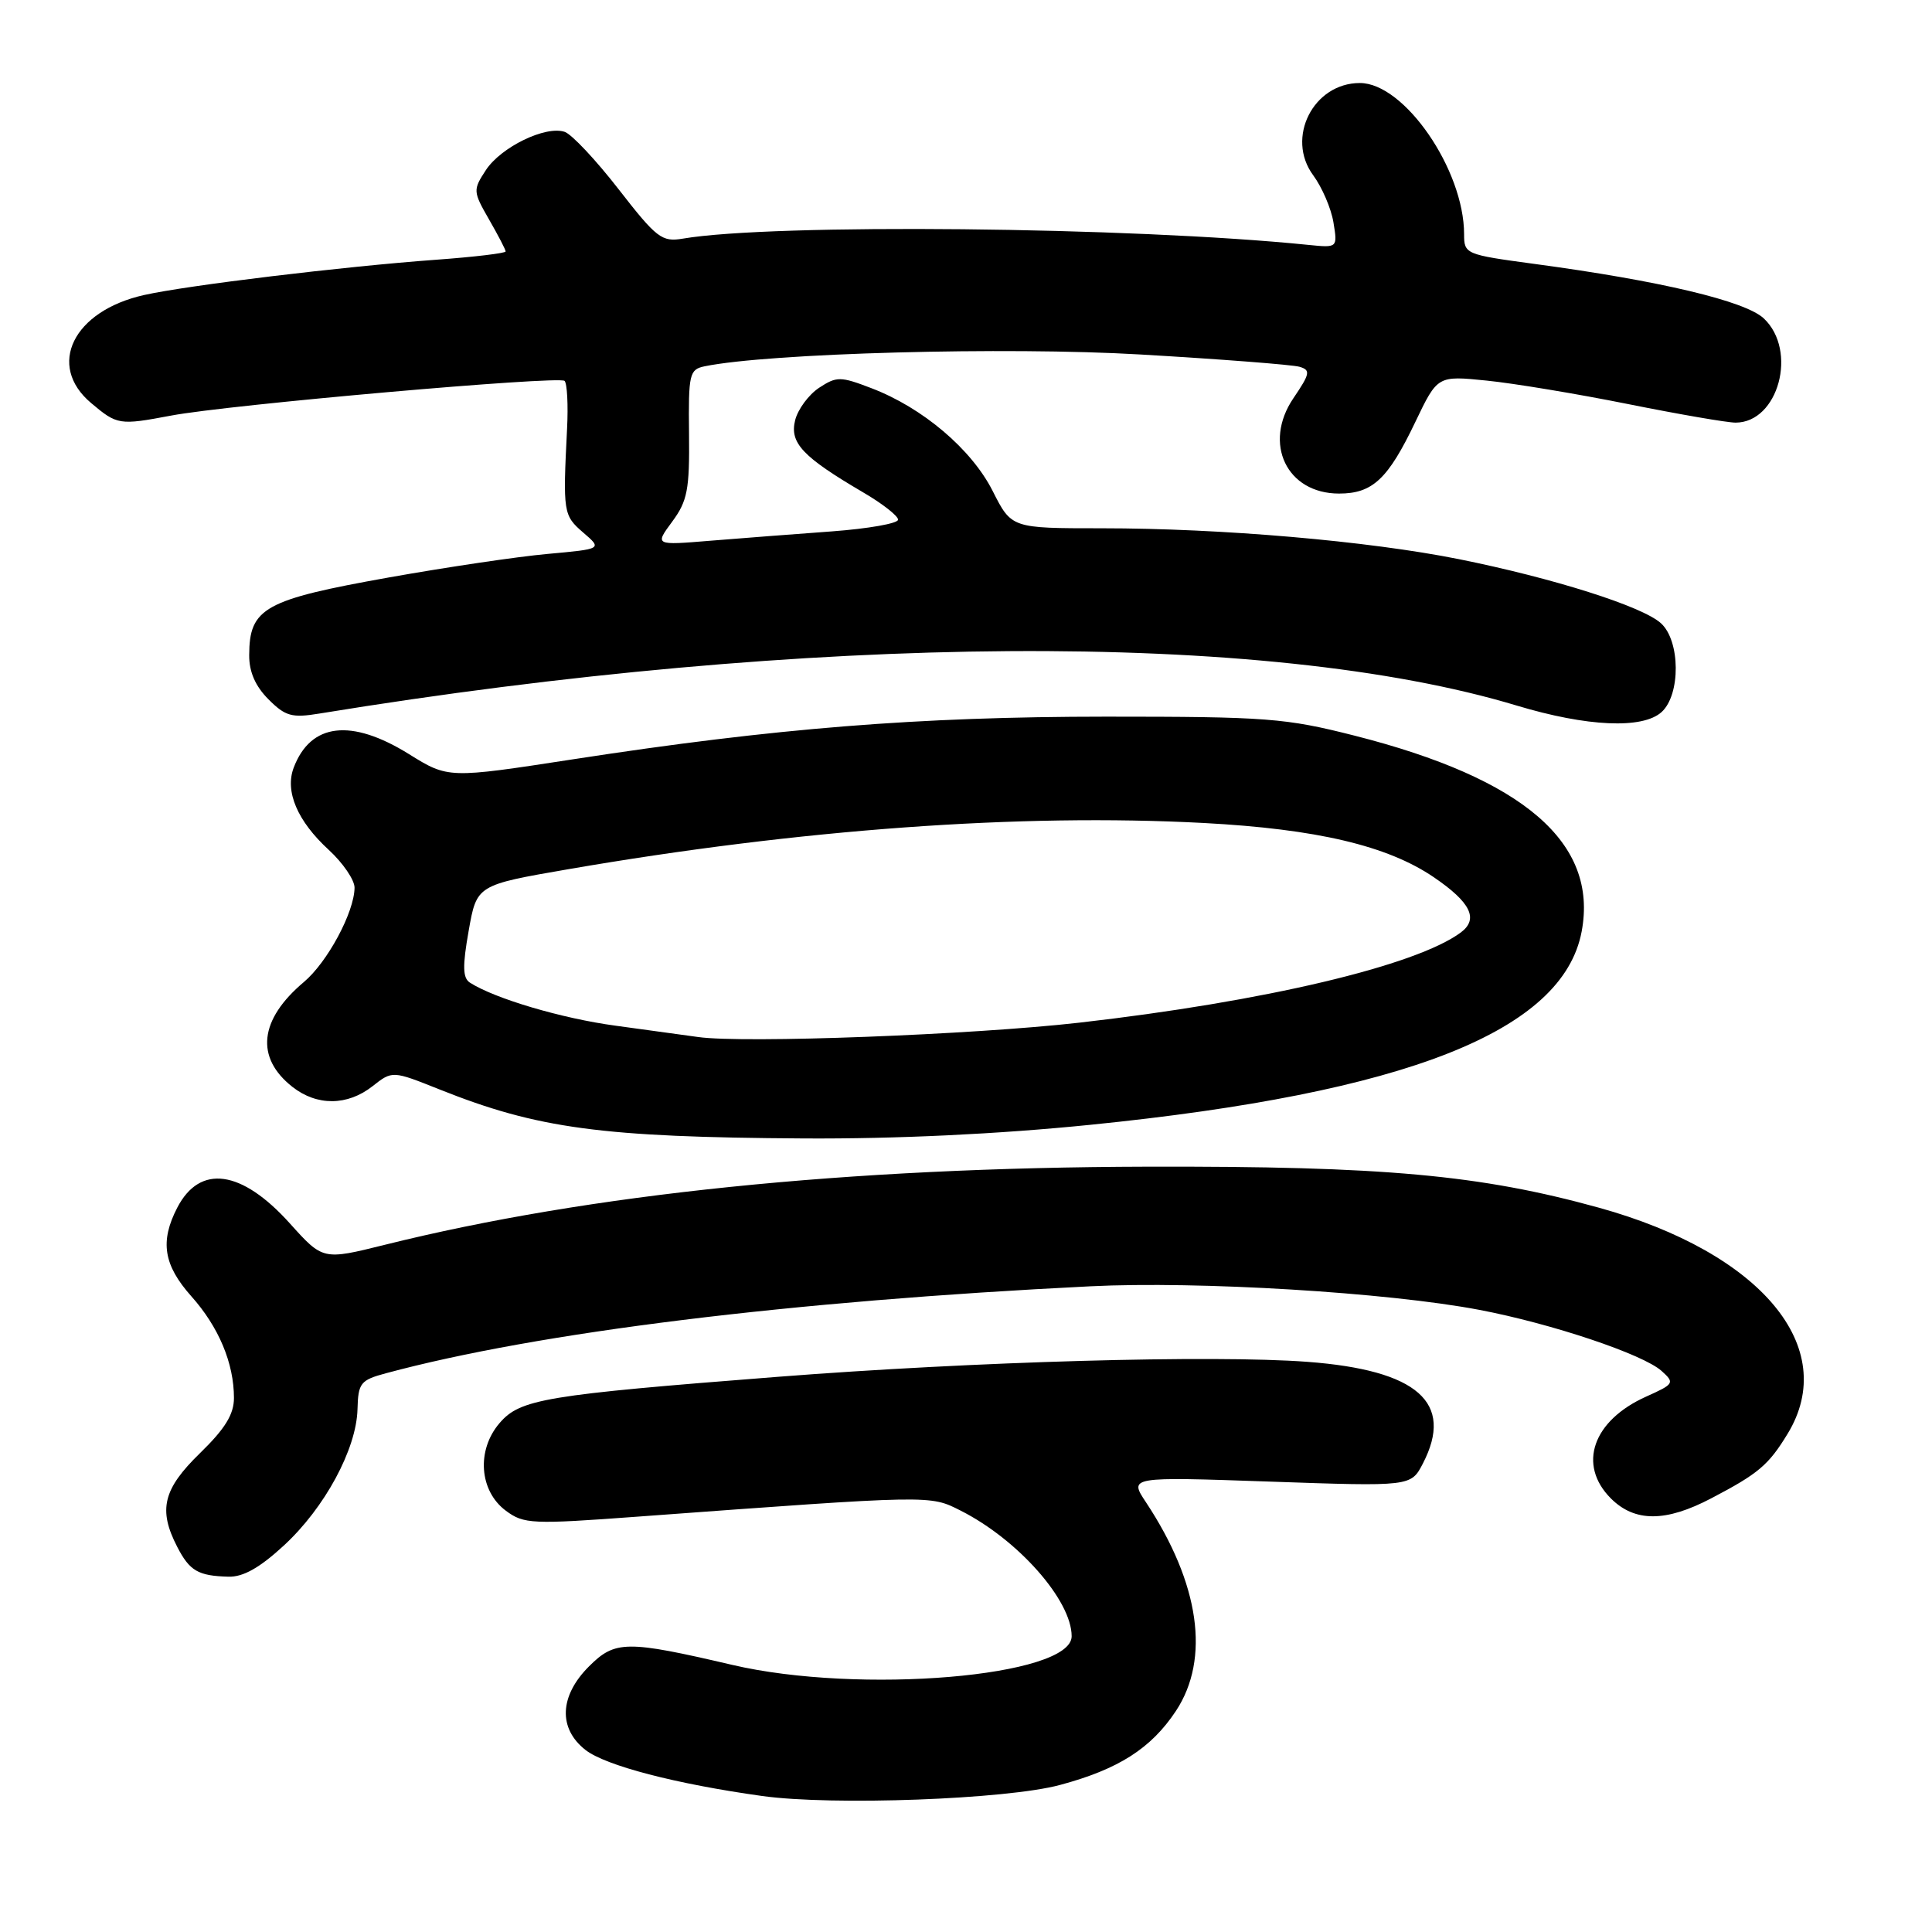 <?xml version="1.0" encoding="UTF-8" standalone="no"?>
<!DOCTYPE svg PUBLIC "-//W3C//DTD SVG 1.1//EN" "http://www.w3.org/Graphics/SVG/1.1/DTD/svg11.dtd" >
<svg xmlns="http://www.w3.org/2000/svg" xmlns:xlink="http://www.w3.org/1999/xlink" version="1.1" viewBox="0 0 256 256">
 <g >
 <path fill="currentColor"
d=" M 140.44 236.52 C 148.20 234.44 152.52 231.68 155.81 226.72 C 160.39 219.79 158.96 209.82 151.86 199.08 C 149.59 195.67 149.59 195.67 168.28 196.32 C 186.96 196.97 186.96 196.97 188.54 193.92 C 192.72 185.84 187.84 181.55 173.24 180.45 C 160.73 179.51 129.14 180.40 103.00 182.44 C 72.22 184.84 68.93 185.38 66.20 188.56 C 63.11 192.15 63.50 197.56 67.03 200.18 C 69.41 201.95 70.47 202.00 84.53 200.96 C 123.69 198.08 123.18 198.09 127.30 200.17 C 134.90 204.01 142.00 212.05 142.00 216.81 C 142.00 222.17 113.85 224.55 97.00 220.60 C 83.03 217.34 81.50 217.35 78.05 220.80 C 74.13 224.71 73.94 229.02 77.57 231.87 C 80.21 233.95 89.57 236.39 101.00 237.98 C 110.34 239.28 133.34 238.43 140.44 236.52 Z  M 37.61 204.79 C 43.03 199.80 47.23 192.02 47.37 186.74 C 47.46 183.25 47.76 182.87 51.15 181.96 C 71.30 176.53 104.81 172.40 144.50 170.44 C 158.77 169.73 183.85 171.25 196.00 173.56 C 205.58 175.38 217.73 179.45 220.17 181.66 C 221.93 183.24 221.84 183.39 218.14 185.05 C 211.04 188.23 209.00 194.09 213.45 198.55 C 216.62 201.71 220.72 201.71 226.78 198.52 C 233.01 195.26 234.35 194.12 236.87 189.98 C 243.84 178.54 233.37 165.99 211.88 160.03 C 196.15 155.68 183.35 154.51 152.00 154.59 C 112.28 154.69 78.10 158.19 50.96 164.95 C 42.79 166.98 42.79 166.98 38.40 162.10 C 32.01 155.00 26.49 154.23 23.49 160.02 C 21.17 164.50 21.67 167.62 25.34 171.75 C 28.99 175.83 31.00 180.64 31.00 185.24 C 31.00 187.41 29.82 189.32 26.50 192.55 C 21.60 197.32 20.94 200.04 23.48 204.96 C 25.13 208.16 26.25 208.81 30.27 208.92 C 32.21 208.98 34.43 207.73 37.61 204.79 Z  M 144.50 149.04 C 186.34 144.82 207.10 136.65 209.58 123.42 C 211.78 111.68 201.90 103.16 179.46 97.47 C 170.33 95.15 167.85 94.96 146.54 94.96 C 121.68 94.97 102.73 96.48 75.94 100.61 C 59.39 103.16 59.39 103.16 54.17 99.91 C 46.53 95.17 41.17 95.80 38.92 101.71 C 37.72 104.86 39.41 108.81 43.57 112.62 C 45.45 114.35 46.99 116.61 46.98 117.63 C 46.94 120.89 43.39 127.49 40.27 130.12 C 34.35 135.10 33.80 140.13 38.75 144.02 C 42.00 146.57 46.04 146.54 49.36 143.93 C 51.99 141.86 51.99 141.86 58.25 144.36 C 71.24 149.55 79.75 150.69 106.50 150.85 C 118.76 150.92 132.24 150.28 144.50 149.04 Z  M 220.17 94.35 C 222.71 92.04 222.66 84.91 220.08 82.58 C 217.62 80.34 205.79 76.60 193.31 74.09 C 181.27 71.68 161.85 70.00 145.96 70.00 C 134.03 70.00 134.03 70.00 131.53 65.05 C 128.72 59.51 122.25 54.02 115.45 51.43 C 111.36 49.86 110.86 49.86 108.54 51.38 C 107.16 52.29 105.73 54.22 105.36 55.68 C 104.61 58.69 106.34 60.53 114.35 65.23 C 116.91 66.72 119.00 68.36 119.00 68.86 C 119.00 69.36 115.06 70.05 110.25 70.41 C 105.44 70.76 98.18 71.32 94.12 71.65 C 86.75 72.26 86.75 72.26 89.07 69.12 C 91.09 66.38 91.38 64.89 91.30 57.48 C 91.21 49.56 91.35 48.96 93.35 48.54 C 101.84 46.79 133.36 45.93 151.08 46.97 C 161.76 47.59 171.26 48.33 172.19 48.60 C 173.69 49.04 173.59 49.51 171.38 52.77 C 167.32 58.76 170.50 65.40 177.43 65.40 C 181.88 65.40 183.92 63.48 187.54 55.91 C 190.48 49.77 190.48 49.77 196.99 50.43 C 200.57 50.79 209.00 52.19 215.72 53.54 C 222.44 54.89 228.86 56.00 229.97 56.00 C 235.65 56.00 238.24 46.45 233.71 42.19 C 231.24 39.88 219.95 37.20 203.25 34.96 C 194.19 33.74 194.00 33.66 194.00 31.04 C 194.00 22.49 186.08 11.00 180.19 11.00 C 174.02 11.00 170.34 18.27 174.01 23.23 C 175.18 24.82 176.39 27.63 176.69 29.48 C 177.24 32.84 177.24 32.84 173.37 32.45 C 149.86 30.06 102.40 29.59 90.48 31.62 C 87.70 32.09 87.01 31.56 81.98 25.09 C 78.97 21.21 75.75 17.78 74.82 17.47 C 72.28 16.62 66.38 19.49 64.38 22.54 C 62.66 25.17 62.67 25.37 64.80 29.08 C 66.01 31.18 67.00 33.09 67.00 33.32 C 67.00 33.55 62.84 34.05 57.75 34.42 C 45.42 35.32 24.82 37.81 19.10 39.09 C 9.69 41.19 6.14 48.42 12.08 53.41 C 15.53 56.32 15.81 56.36 22.66 55.07 C 30.24 53.63 74.10 49.77 74.81 50.47 C 75.15 50.82 75.30 53.67 75.14 56.80 C 74.58 67.91 74.64 68.29 77.27 70.56 C 79.81 72.74 79.81 72.74 72.54 73.40 C 68.54 73.76 59.07 75.17 51.50 76.52 C 35.03 79.46 33.04 80.56 33.02 86.80 C 33.00 89.02 33.84 90.93 35.57 92.66 C 37.81 94.91 38.67 95.15 42.32 94.55 C 107.46 83.90 167.84 83.50 200.97 93.49 C 210.30 96.30 217.65 96.63 220.17 94.35 Z  M 92.50 137.41 C 90.85 137.18 85.93 136.50 81.57 135.91 C 74.44 134.95 65.56 132.32 62.26 130.20 C 61.31 129.58 61.27 128.02 62.10 123.34 C 63.17 117.27 63.17 117.27 75.33 115.17 C 106.02 109.88 135.18 107.76 159.50 109.05 C 174.49 109.85 183.85 112.06 189.99 116.24 C 194.88 119.57 195.96 121.78 193.56 123.56 C 187.63 127.96 167.51 132.72 143.00 135.51 C 128.87 137.12 98.51 138.27 92.50 137.41 Z "/>
</g>
</svg>